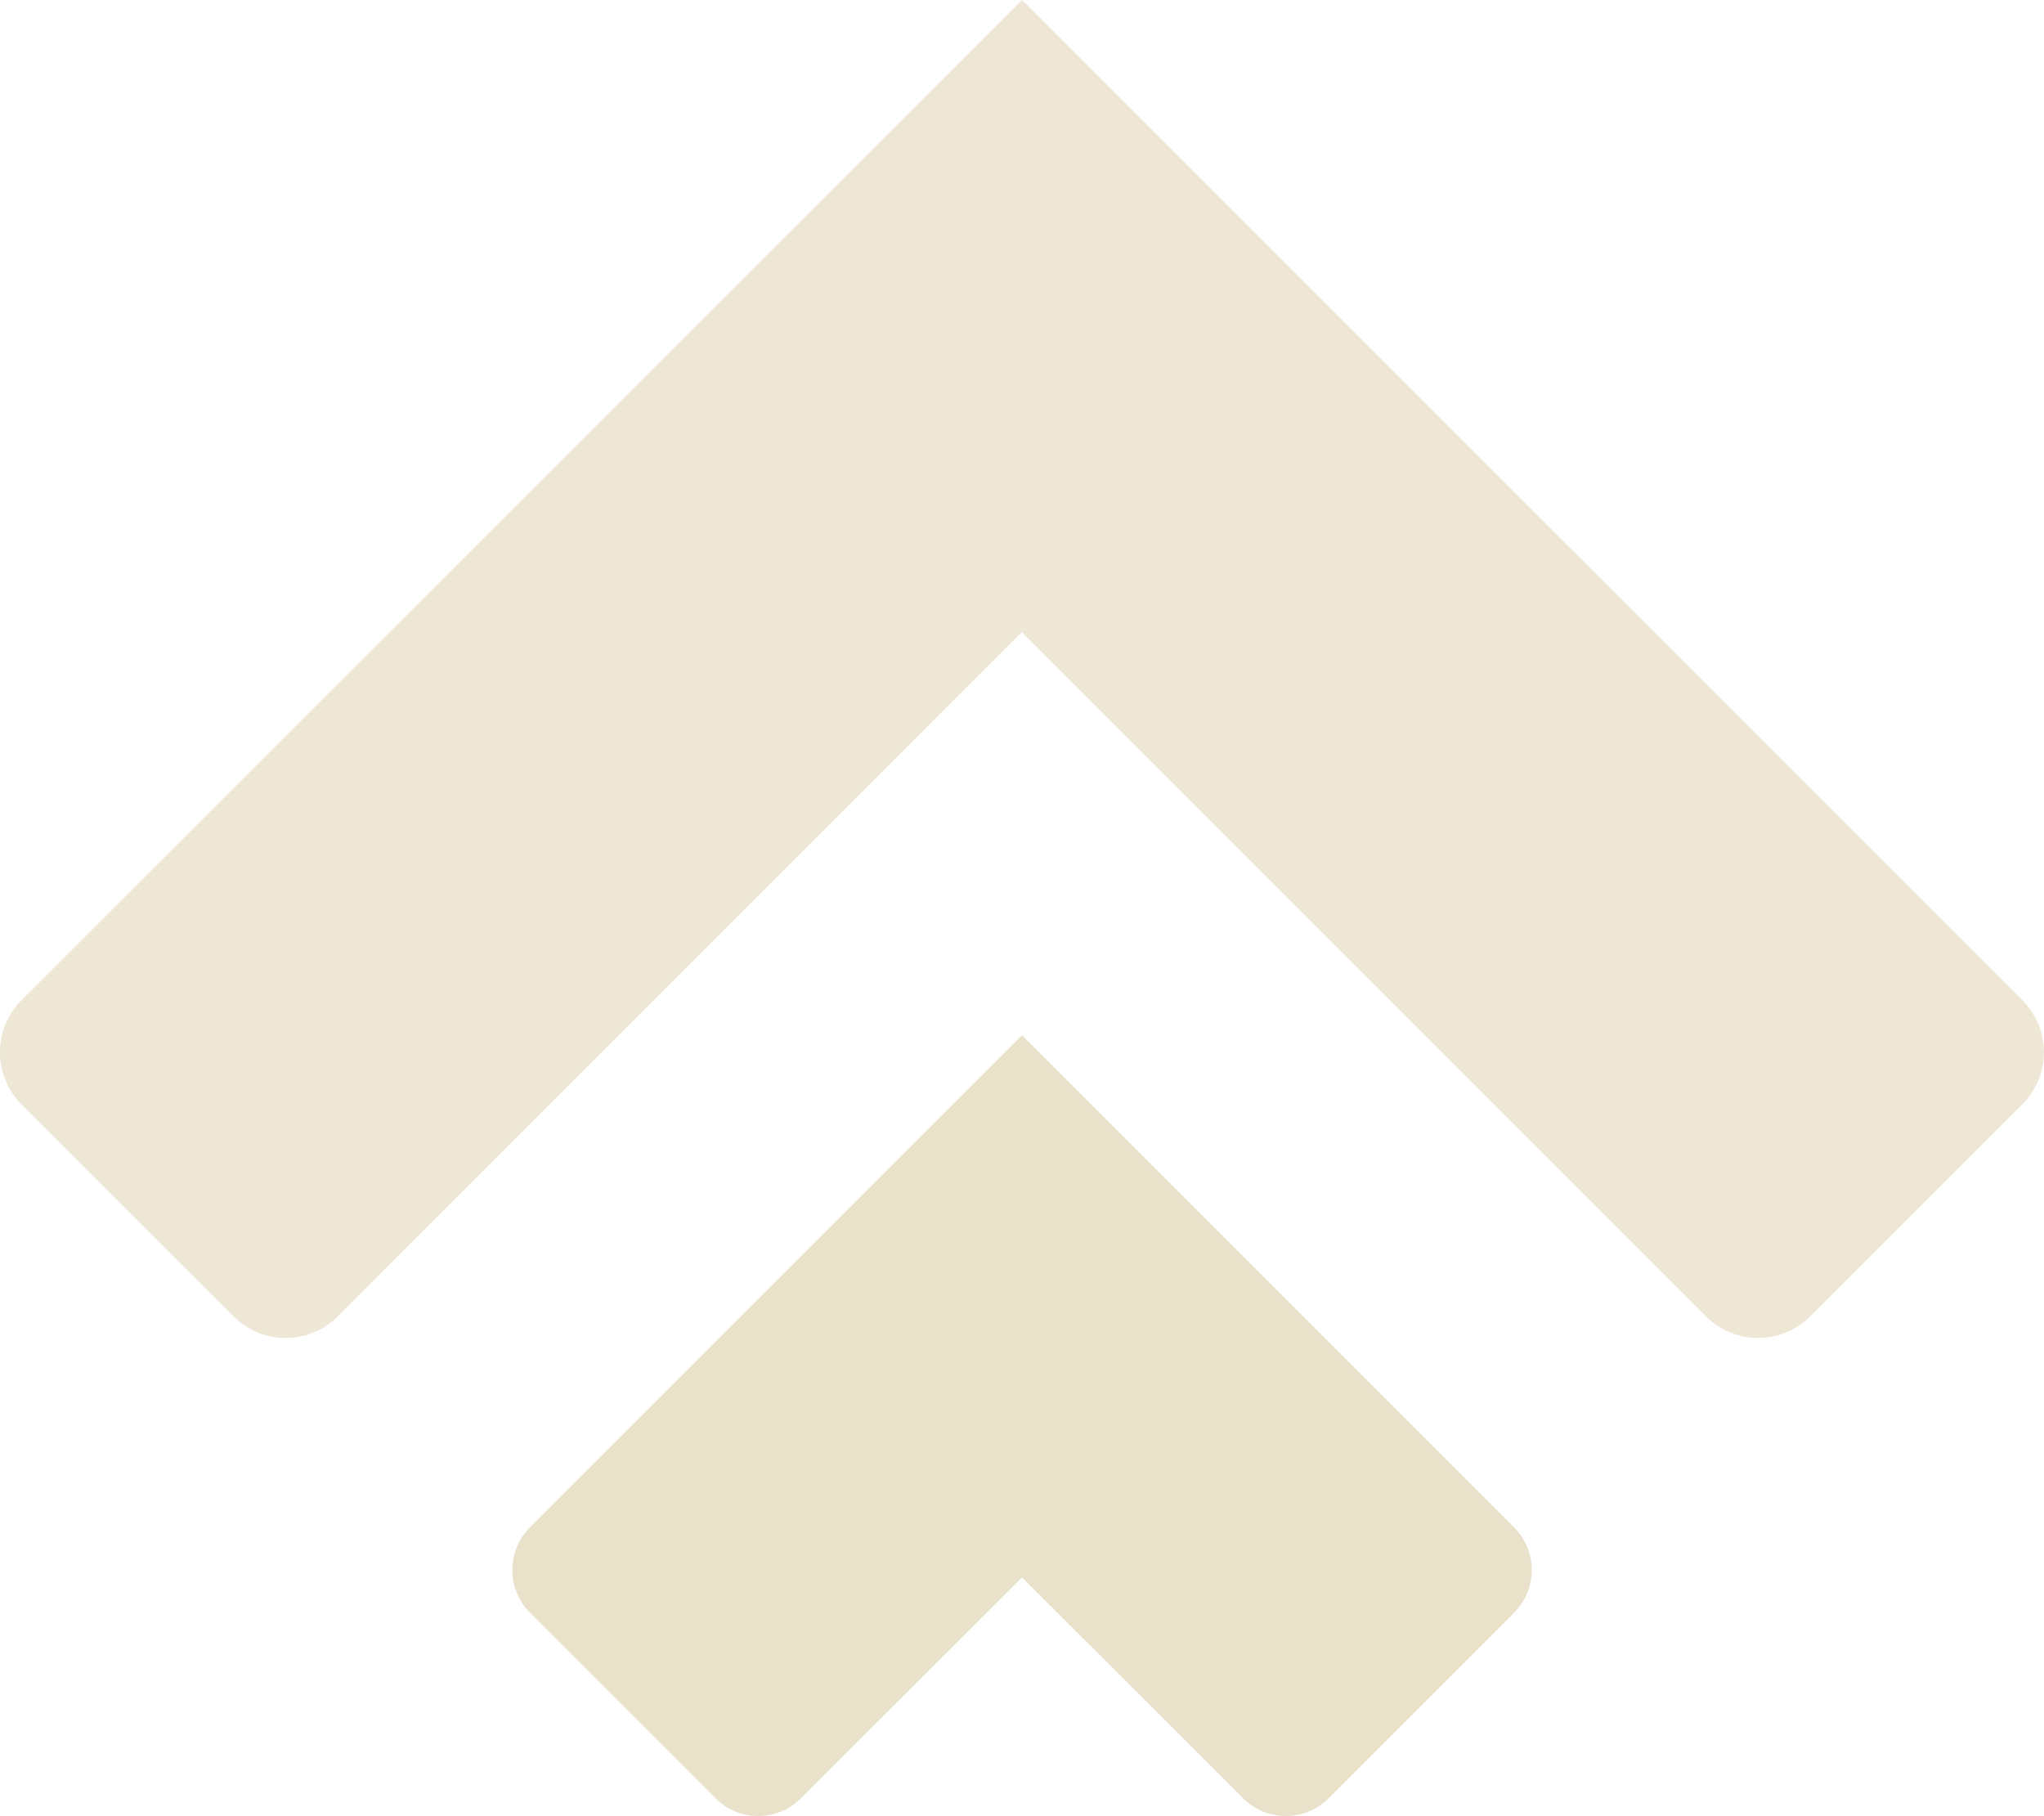 <?xml version="1.0" encoding="UTF-8" standalone="no"?>
<!-- Created with Inkscape (http://www.inkscape.org/) -->

<svg
   width="63.995"
   height="56.855"
   viewBox="0 0 16.932 15.043"
   version="1.1"
   id="svg5"
   xml:space="preserve"
   xmlns="http://www.w3.org/2000/svg"
   xmlns:svg="http://www.w3.org/2000/svg"><defs
     id="defs2" /><g
     id="layer56"
     style="display:inline"
     transform="translate(-7.3718299e-4,-0.557)"><g
       id="layer78"><path
         style="color:#000000;fill:#efe7d6;fill-opacity:1;-inkscape-stroke:none"
         d="M 8.467,0.557 0.179,8.842 a 0.61,0.61 90.003 0 0 -4.83e-5,0.863 L 1.936,11.461 a 0.61,0.61 179.995 0 0 0.863,-6.9e-5 L 8.465,5.793 14.133,11.461 a 0.61,0.61 0.011 0 0 0.863,1.61e-4 l 1.758,-1.757 a 0.61,0.61 90.007 0 0 1.13e-4,-0.862 z"
         id="path16120" /><path
         style="color:#000000;fill:#eae1cb;-inkscape-stroke:none"
         d="M 8.467,9.133 4.391,13.209 a 0.5,0.5 90 0 0 0,0.707 l 1.537,1.537 a 0.5,0.5 0.013 0 0 0.707,1.58e-4 l 1.832,-1.83 1.832,1.83 a 0.5,0.5 179.987 0 0 0.707,-1.58e-4 l 1.537,-1.537 a 0.5,0.5 90 0 0 0,-0.707 z"
         id="path17123" /></g></g></svg>
